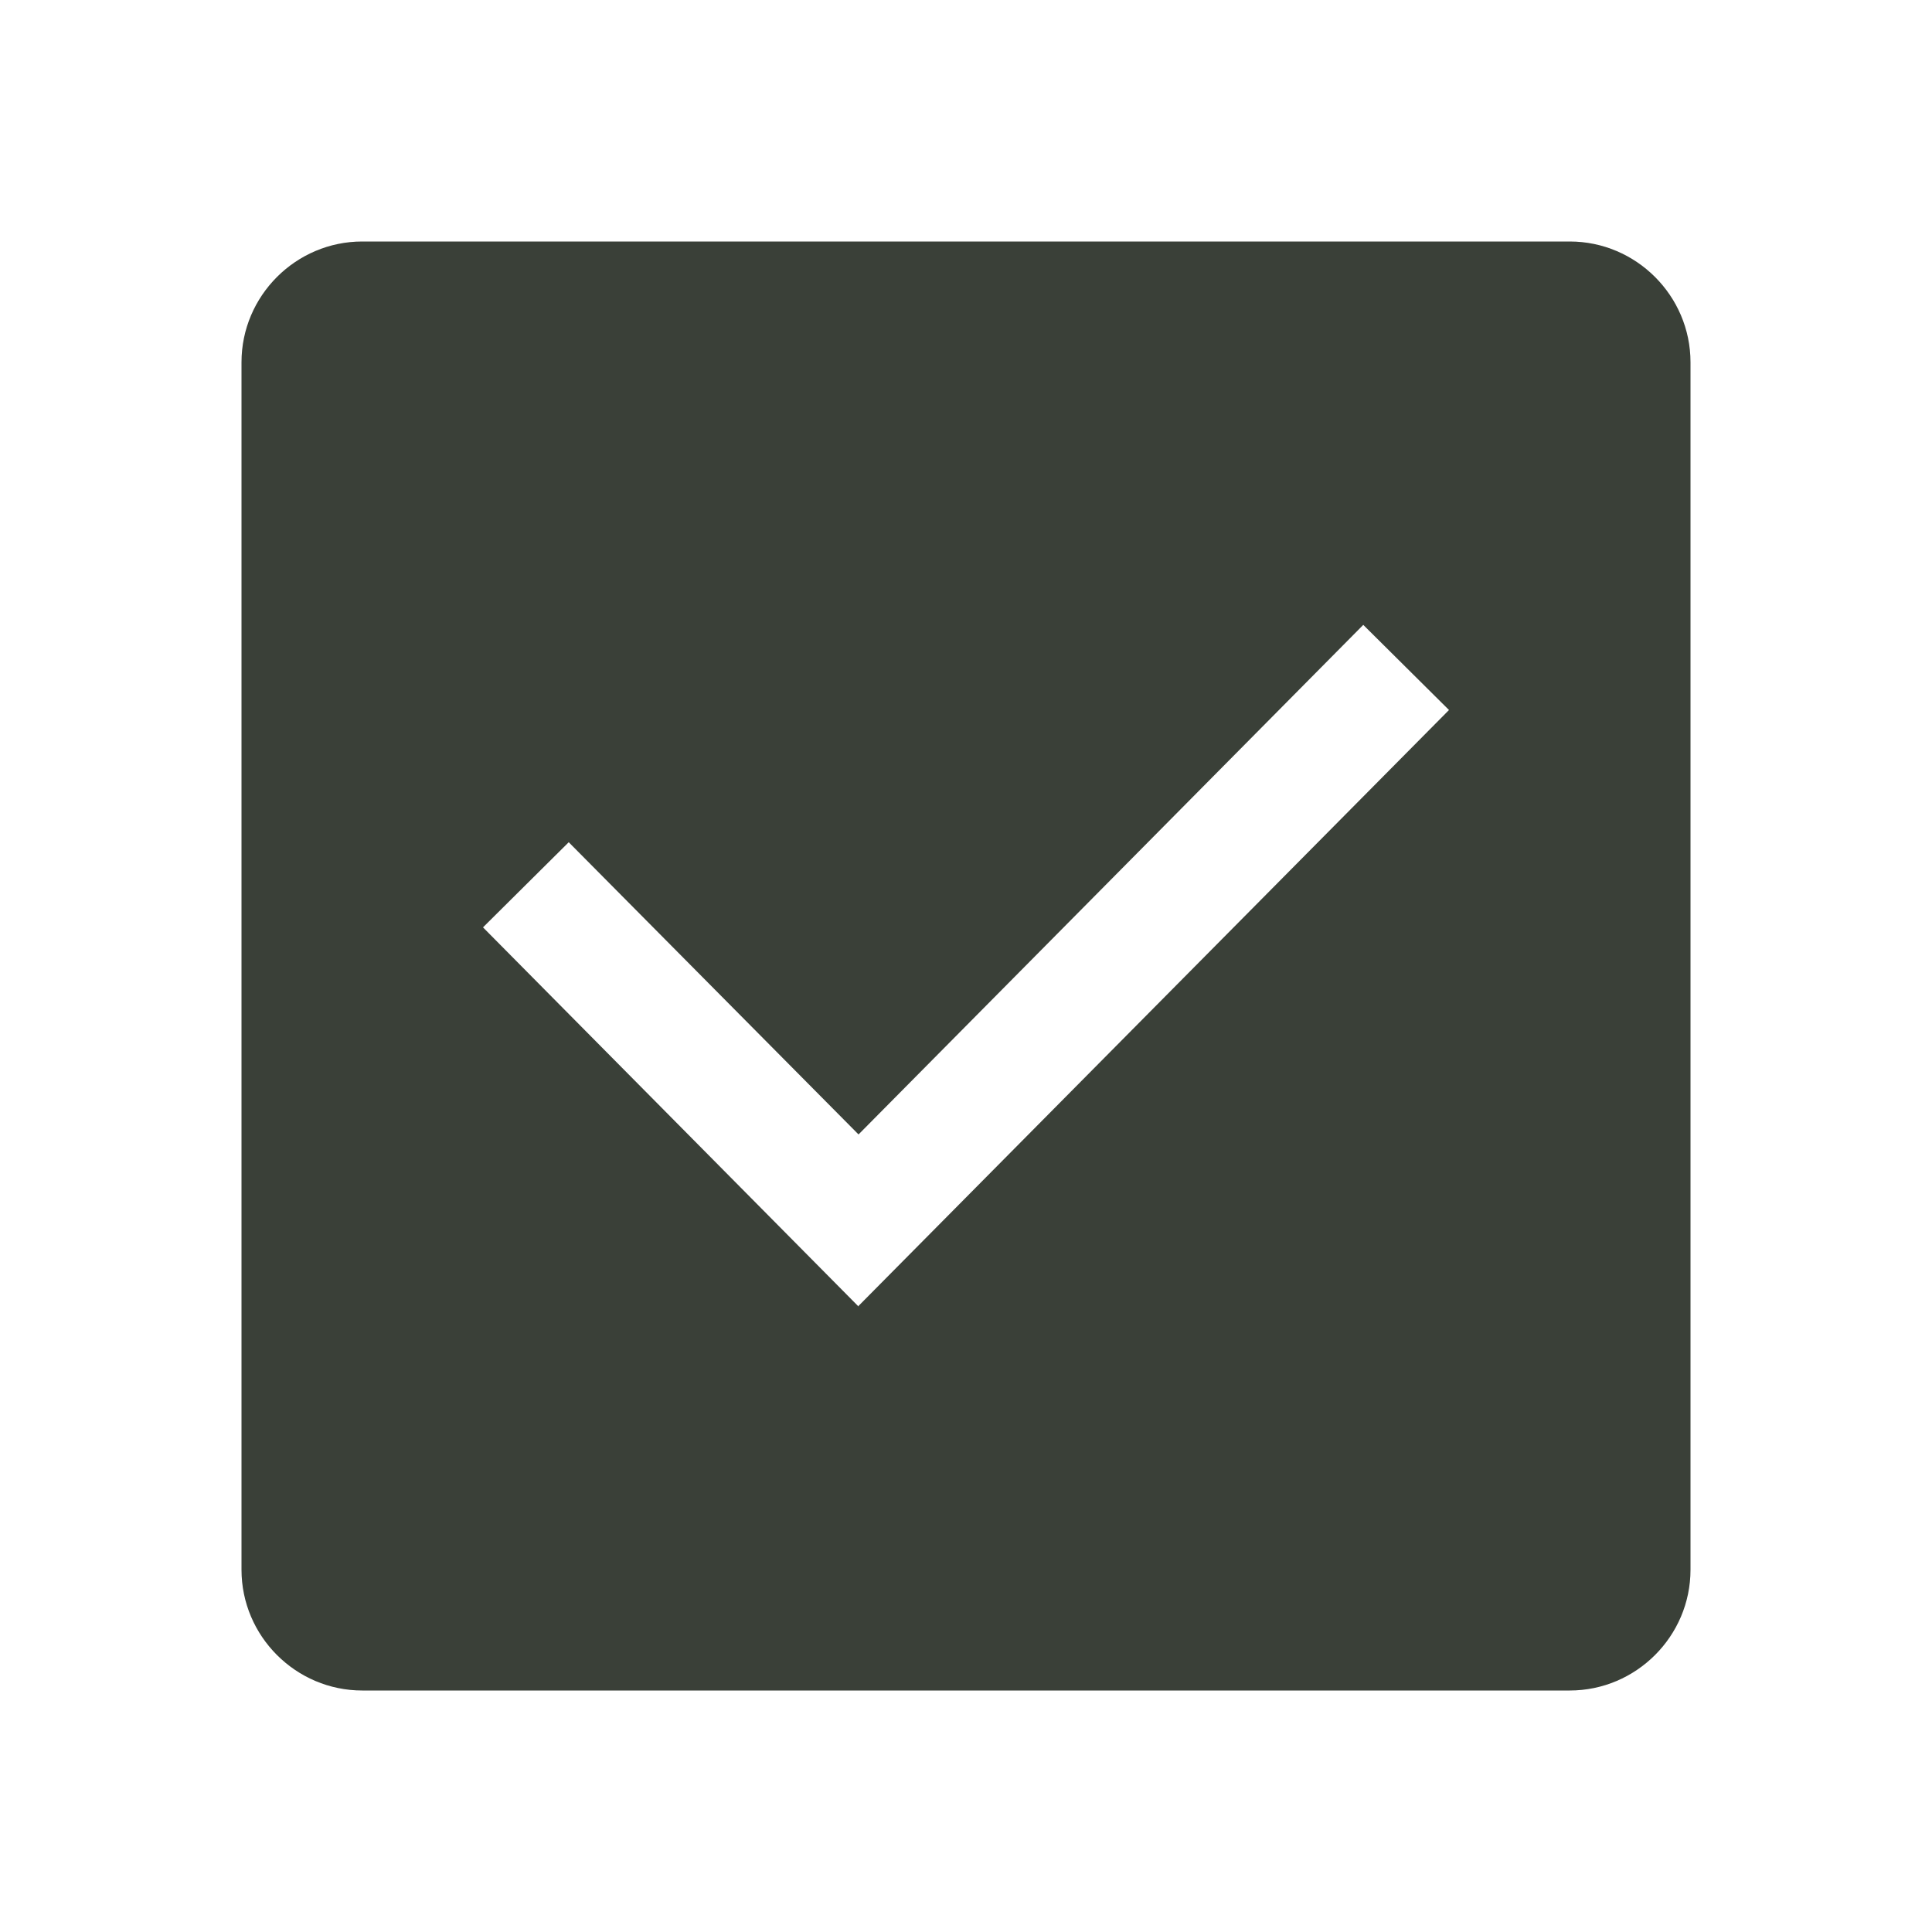 <svg width="32" height="32" viewBox="0 0 32 32" fill="none" xmlns="http://www.w3.org/2000/svg">
<path d="M26 4H6C4.9 4 4 4.9 4 6V26C4 27.1 4.9 28 6 28H26C27.1 28 28 27.1 28 26V6C28 4.9 27.1 4 26 4ZM14.22 21.64L8 15.36L9.42 13.95L14.22 18.79L22.58 10.35L24 11.76L14.22 21.63V21.64Z" fill="#3A4038"/>
</svg>
